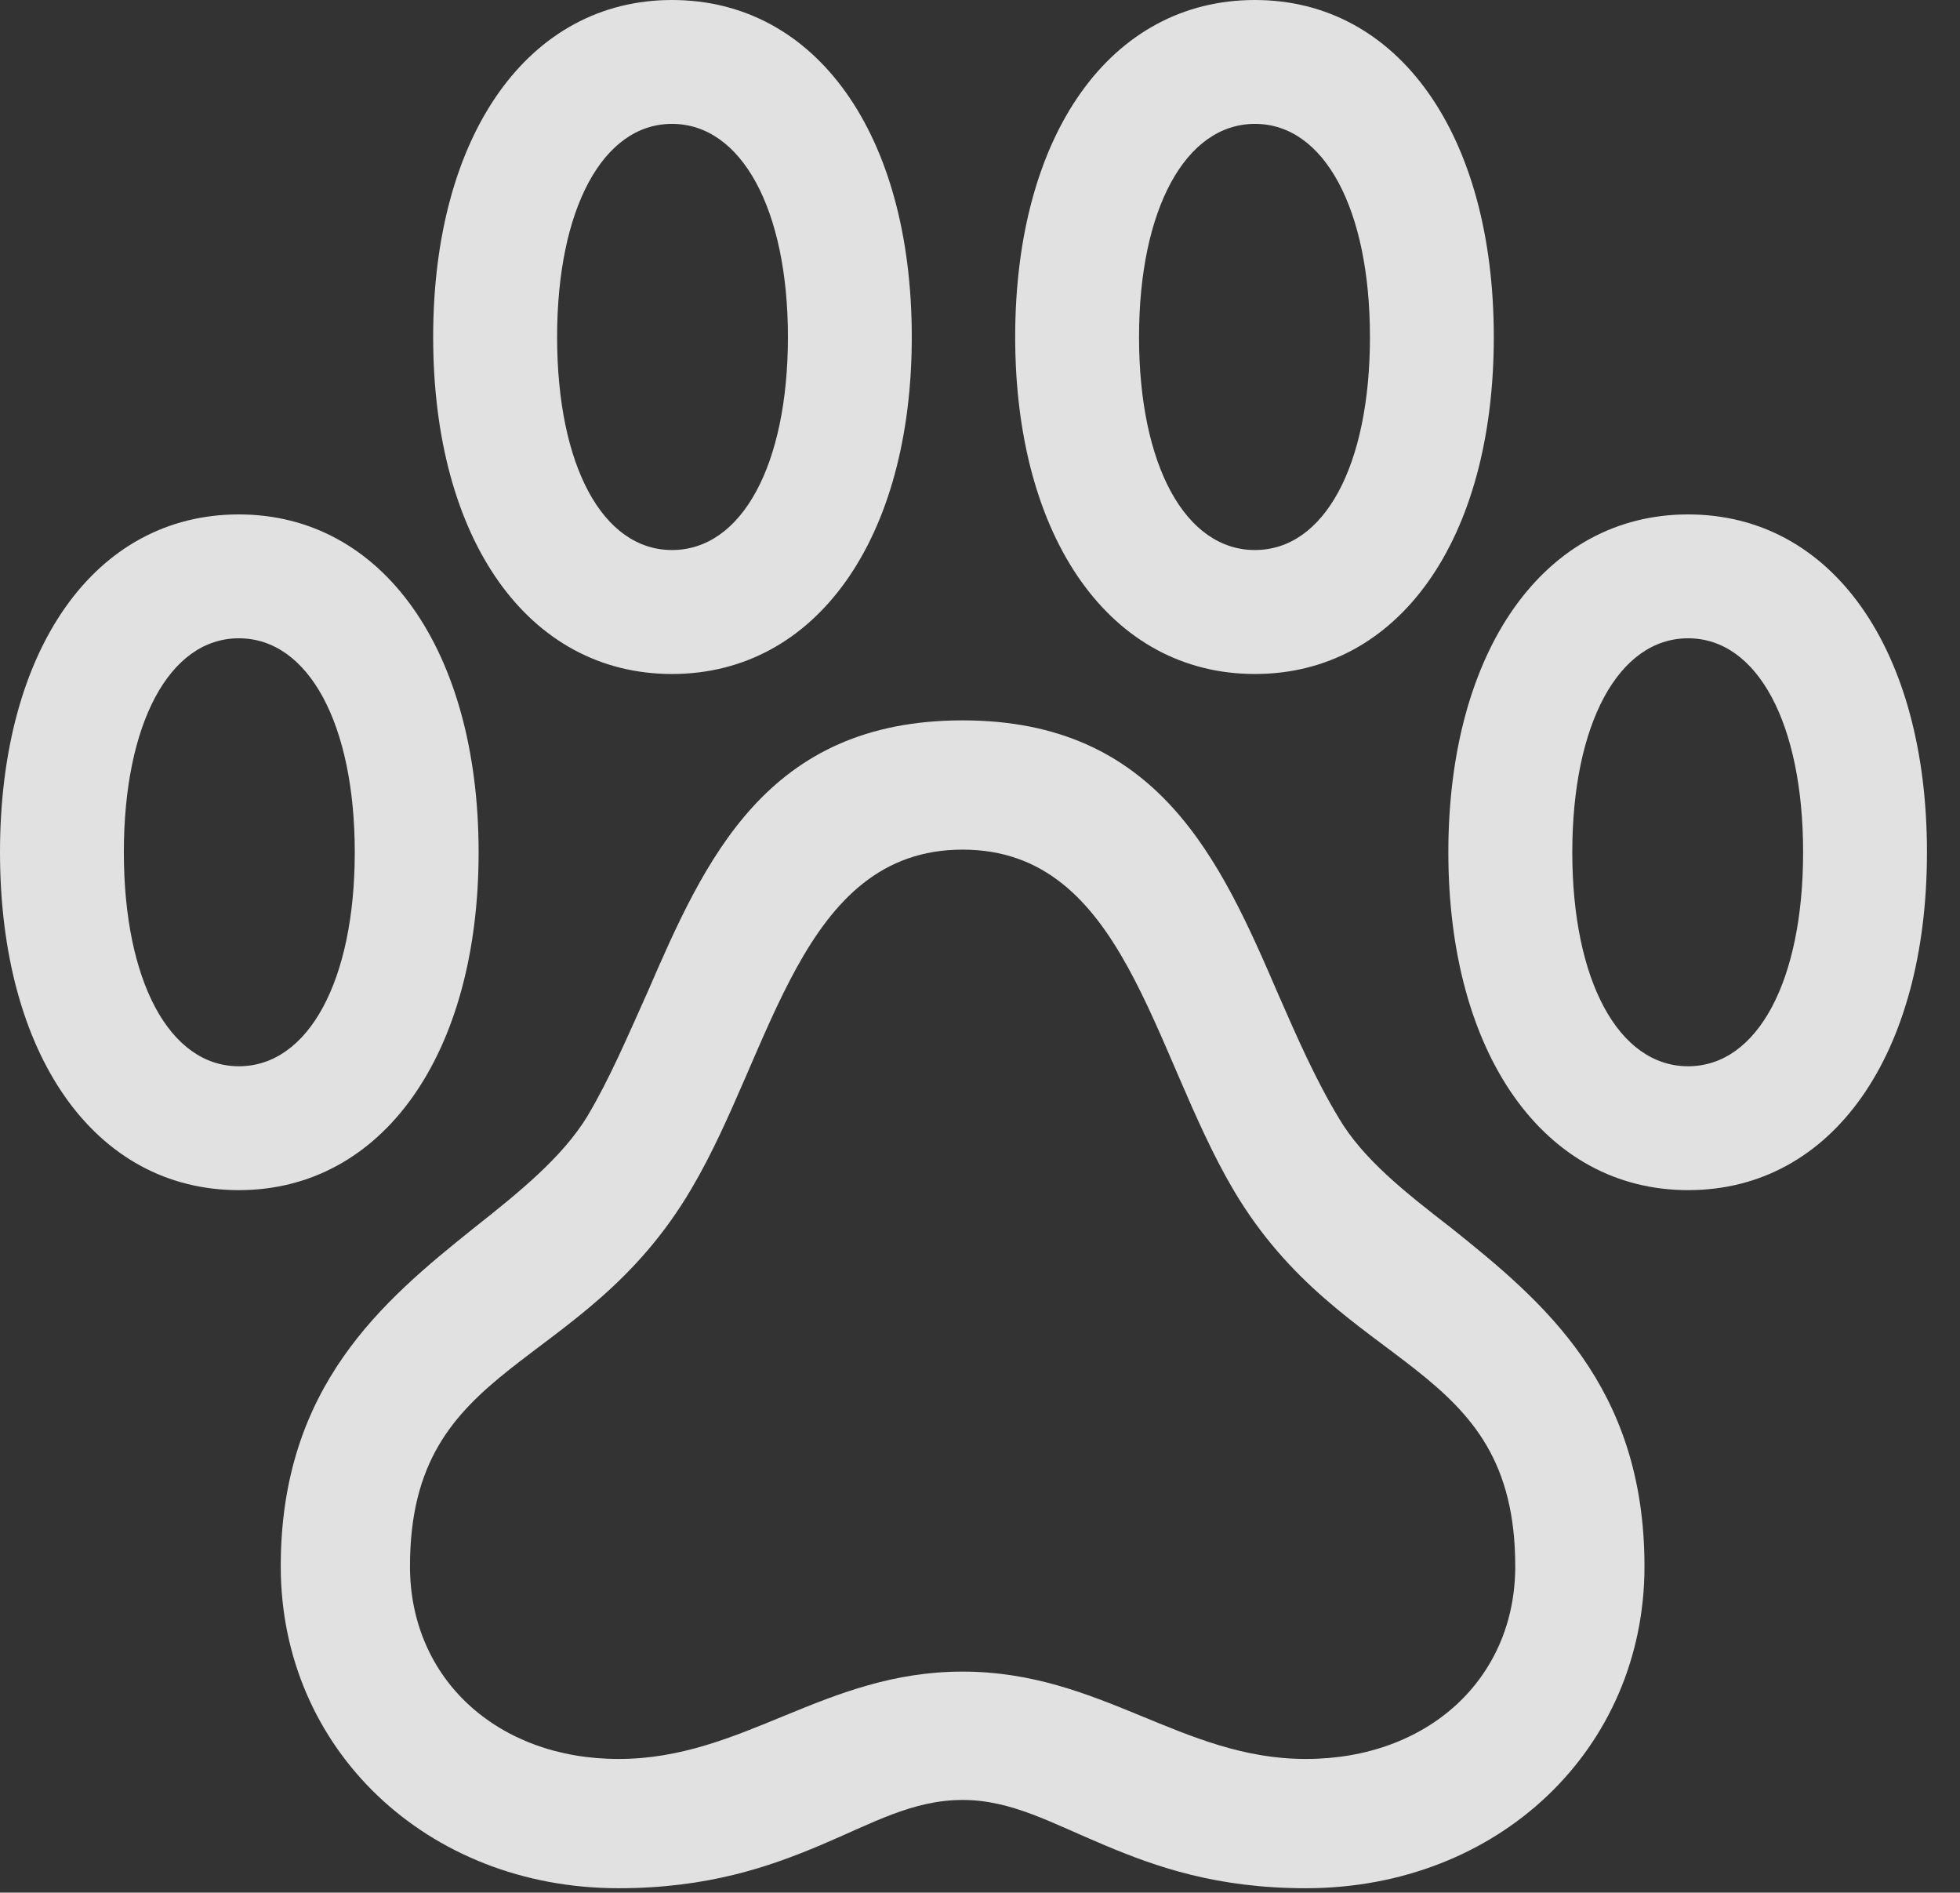 <?xml version="1.0" encoding="UTF-8"?>
<!--Generator: Apple Native CoreSVG 326-->
<!DOCTYPE svg
PUBLIC "-//W3C//DTD SVG 1.1//EN"
       "http://www.w3.org/Graphics/SVG/1.1/DTD/svg11.dtd">
<svg version="1.1" xmlns="http://www.w3.org/2000/svg" xmlns:xlink="http://www.w3.org/1999/xlink" viewBox="0 0 21.475 20.732">
 <rect x="0" y="0" width="21.475" height="20.732" fill="#333333" stroke="none"/>
 <g>
  <rect height="20.732" opacity="0" width="21.475" x="0" y="0"/>
  <path d="M6.777 20.684C7.754 20.684 8.428 20.449 8.984 20.215C9.561 19.971 10 19.717 10.547 19.717C11.084 19.717 11.523 19.971 12.109 20.215C12.666 20.449 13.33 20.684 14.307 20.684C16.416 20.684 18.018 19.16 18.018 17.158C18.018 15.176 16.895 14.248 15.908 13.457C15.391 13.057 14.932 12.695 14.668 12.246C14.414 11.826 14.209 11.357 14.004 10.889C13.369 9.414 12.685 7.891 10.547 7.891C8.398 7.891 7.725 9.414 7.09 10.879C6.875 11.357 6.68 11.816 6.436 12.227C6.162 12.676 5.693 13.057 5.186 13.457C4.199 14.248 3.076 15.185 3.076 17.158C3.076 19.16 4.678 20.684 6.777 20.684ZM6.777 19.268C5.449 19.268 4.492 18.389 4.492 17.158C4.492 14.873 6.377 15.068 7.578 13.018C8.467 11.514 8.77 9.307 10.547 9.307C12.324 9.307 12.617 11.514 13.516 13.037C14.717 15.068 16.602 14.873 16.602 17.158C16.602 18.389 15.645 19.268 14.307 19.268C12.949 19.268 12.06 18.311 10.547 18.311C9.033 18.311 8.145 19.268 6.777 19.268ZM0 9.336C0 11.553 1.035 13.037 2.617 13.037C4.189 13.037 5.244 11.553 5.244 9.336C5.244 7.119 4.189 5.635 2.617 5.635C1.035 5.635 0 7.119 0 9.336ZM1.357 9.336C1.357 7.93 1.855 6.992 2.617 6.992C3.379 6.992 3.887 7.93 3.887 9.336C3.887 10.742 3.379 11.68 2.617 11.68C1.855 11.68 1.357 10.742 1.357 9.336ZM4.746 3.691C4.746 5.918 5.791 7.383 7.363 7.383C8.945 7.383 9.99 5.898 9.99 3.691C9.99 1.475 8.945 0 7.363 0C5.791 0 4.746 1.475 4.746 3.691ZM6.104 3.691C6.104 2.295 6.602 1.357 7.363 1.357C8.125 1.357 8.633 2.295 8.633 3.691C8.633 5.098 8.125 6.025 7.363 6.025C6.602 6.025 6.104 5.098 6.104 3.691ZM11.123 3.691C11.123 5.898 12.168 7.383 13.75 7.383C15.322 7.383 16.367 5.918 16.367 3.691C16.367 1.475 15.322 0 13.75 0C12.168 0 11.123 1.475 11.123 3.691ZM12.48 3.691C12.48 2.295 12.988 1.357 13.75 1.357C14.512 1.357 15.01 2.295 15.01 3.691C15.01 5.098 14.512 6.025 13.75 6.025C12.988 6.025 12.48 5.098 12.48 3.691ZM15.869 9.336C15.869 11.553 16.924 13.037 18.496 13.037C20.078 13.037 21.113 11.553 21.113 9.336C21.113 7.119 20.078 5.635 18.496 5.635C16.924 5.635 15.869 7.119 15.869 9.336ZM17.227 9.336C17.227 7.93 17.734 6.992 18.496 6.992C19.258 6.992 19.756 7.93 19.756 9.336C19.756 10.742 19.258 11.68 18.496 11.68C17.734 11.68 17.227 10.742 17.227 9.336Z" fill="white" fill-opacity="0.85"/>
 </g>
</svg>
